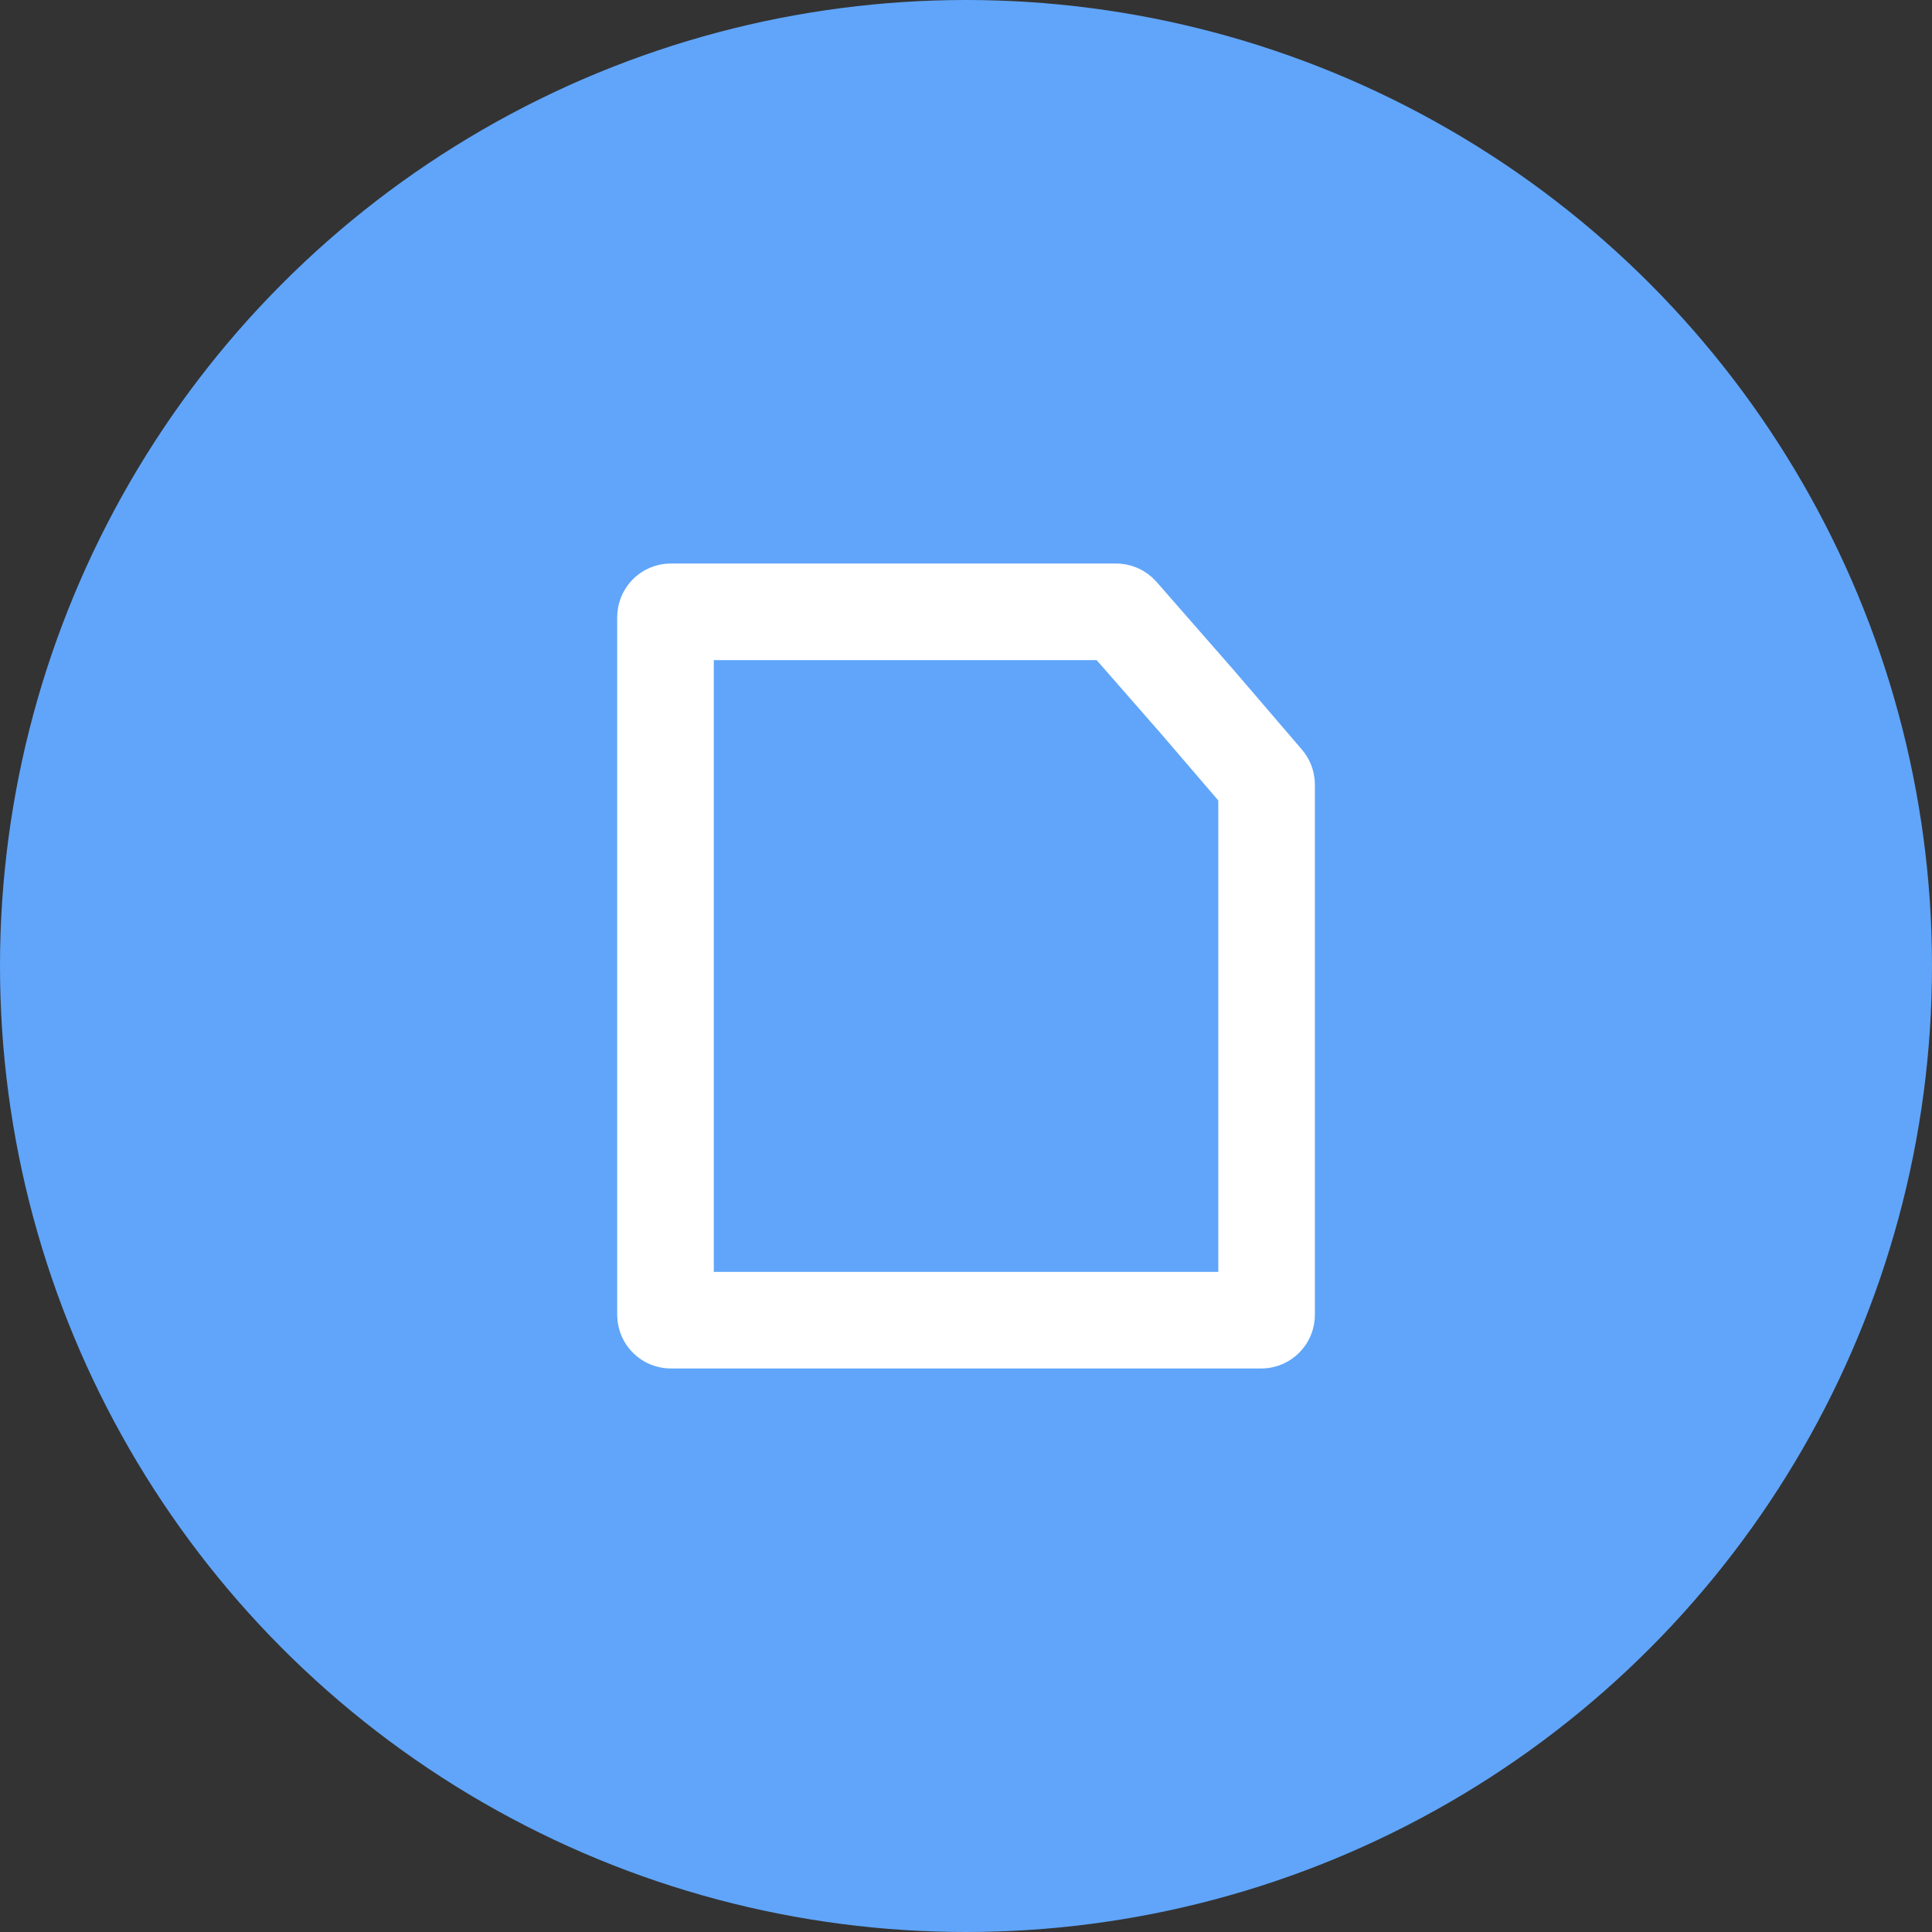 <svg width="24" height="24" viewBox="0 0 24 24" fill="none" xmlns="http://www.w3.org/2000/svg" aria-labelledby="fileTitle" class="group"><rect x="0" y="0" width="24" height="24" fill="#333333" stroke="none"/><circle cx="12" cy="12" r="12" class="sm:group-hover:fill-blue-200" fill="#60A5FA"></circle><path d="M8.267 7.667C8.267 7.63 8.297 7.6 8.334 7.6H12H13.864C13.884 7.6 13.902 7.608 13.915 7.623L14.88 8.726L15.718 9.703C15.728 9.715 15.734 9.731 15.734 9.747V12V16.333C15.734 16.37 15.704 16.4 15.667 16.4H8.334C8.297 16.4 8.267 16.37 8.267 16.333V7.667Z" stroke="#ffffff" stroke-width="1.2"></path></svg>
